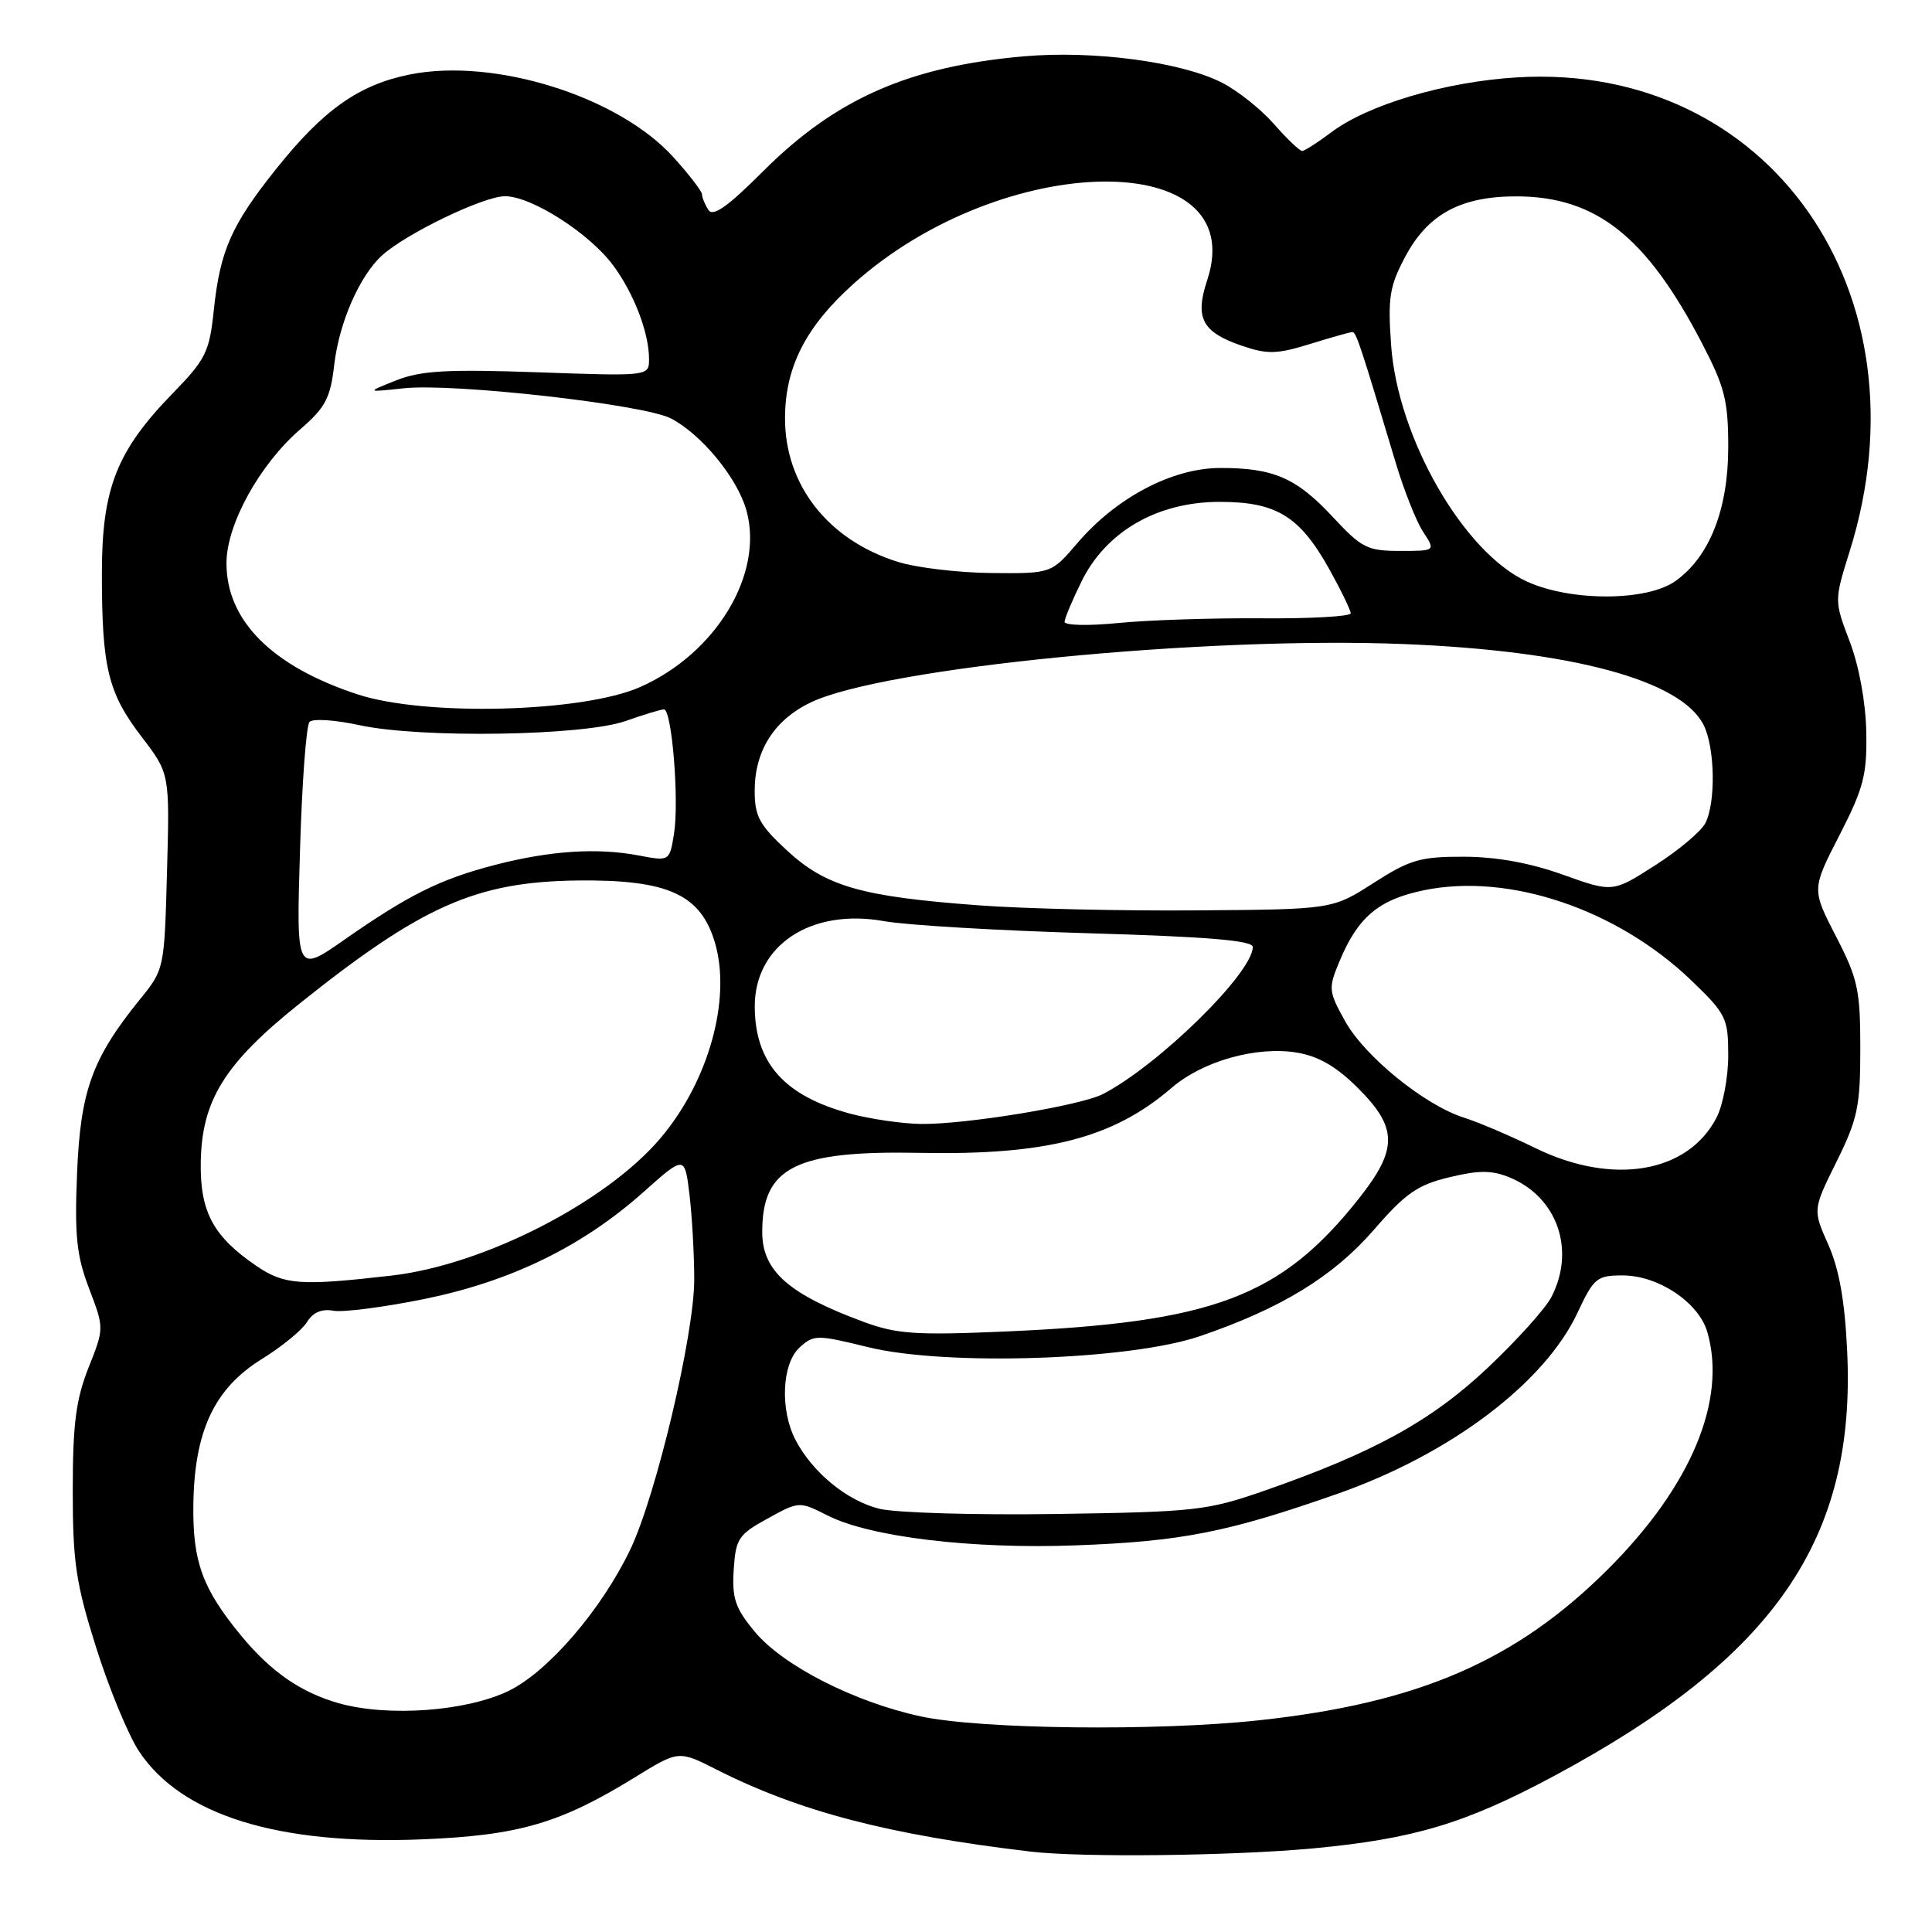 <?xml version="1.0" encoding="UTF-8" standalone="no"?>
<!DOCTYPE svg PUBLIC "-//W3C//DTD SVG 1.1//EN" "http://www.w3.org/Graphics/SVG/1.1/DTD/svg11.dtd" >
<svg xmlns="http://www.w3.org/2000/svg" xmlns:xlink="http://www.w3.org/1999/xlink" version="1.1" viewBox="0 0 256 256">
 <g >
 <path fill="currentColor"
d=" M 174.00 244.92 C 187.36 243.67 194.24 241.60 206.00 235.28 C 235.14 219.63 245.95 203.95 244.76 179.05 C 244.45 172.36 243.69 168.12 242.25 164.90 C 240.20 160.29 240.20 160.29 243.35 153.93 C 246.15 148.28 246.50 146.61 246.50 138.95 C 246.50 131.19 246.18 129.69 243.28 124.08 C 240.06 117.83 240.06 117.83 243.74 110.67 C 246.94 104.43 247.40 102.66 247.29 96.99 C 247.22 93.10 246.34 88.28 245.11 85.04 C 243.04 79.60 243.04 79.60 245.09 73.05 C 255.81 38.81 234.39 8.27 201.06 10.25 C 191.51 10.82 181.21 13.87 176.32 17.59 C 174.57 18.91 172.86 20.00 172.54 20.00 C 172.21 20.00 170.53 18.40 168.81 16.44 C 167.10 14.48 164.00 12.02 161.93 10.96 C 156.52 8.20 144.95 6.66 135.71 7.46 C 120.48 8.79 110.73 13.08 101.12 22.69 C 96.40 27.41 94.47 28.77 93.86 27.81 C 93.40 27.09 93.02 26.16 93.02 25.75 C 93.01 25.34 91.31 23.13 89.25 20.85 C 81.99 12.79 65.52 7.62 54.31 9.87 C 47.55 11.22 42.84 14.55 36.58 22.40 C 30.65 29.83 29.16 33.21 28.33 41.10 C 27.75 46.63 27.27 47.61 22.96 52.04 C 15.45 59.75 13.50 64.69 13.50 76.00 C 13.50 88.48 14.31 91.81 18.77 97.64 C 22.49 102.50 22.49 102.50 22.13 115.46 C 21.78 128.40 21.78 128.44 18.51 132.46 C 12.20 140.26 10.65 144.56 10.21 155.50 C 9.87 163.76 10.15 166.41 11.81 170.75 C 13.81 176.00 13.81 176.00 11.72 181.25 C 10.06 185.45 9.64 188.70 9.64 197.50 C 9.64 207.03 10.06 209.82 12.75 218.34 C 14.46 223.76 17.01 229.92 18.41 232.04 C 24.02 240.53 36.84 244.51 56.00 243.72 C 68.77 243.20 74.26 241.59 84.15 235.49 C 89.92 231.93 89.92 231.93 94.97 234.49 C 105.90 240.02 117.70 243.11 136.50 245.34 C 143.28 246.15 163.24 245.92 174.00 244.92 Z  M 122.00 227.43 C 113.19 225.53 103.72 220.69 100.00 216.20 C 97.42 213.09 96.98 211.78 97.22 208.01 C 97.48 203.89 97.84 203.34 101.70 201.22 C 105.90 198.91 105.90 198.91 109.70 200.83 C 115.30 203.66 128.77 205.28 142.50 204.77 C 156.56 204.25 162.67 203.04 177.21 197.94 C 192.18 192.69 204.66 183.27 209.03 173.94 C 211.19 169.33 211.59 169.00 215.02 169.00 C 219.74 169.00 225.10 172.59 226.23 176.50 C 228.84 185.54 224.08 196.92 213.10 207.89 C 200.93 220.06 187.98 225.67 166.79 227.95 C 153.28 229.41 129.87 229.14 122.00 227.43 Z  M 44.90 225.69 C 39.85 224.26 35.87 221.50 31.90 216.67 C 26.84 210.52 25.53 206.95 25.62 199.49 C 25.73 189.66 28.38 183.99 34.68 180.09 C 37.33 178.45 40.03 176.24 40.68 175.18 C 41.46 173.90 42.64 173.39 44.18 173.68 C 45.46 173.91 50.87 173.21 56.20 172.13 C 67.66 169.80 77.16 165.17 85.22 157.99 C 90.73 153.08 90.73 153.08 91.36 158.29 C 91.70 161.16 91.99 166.21 91.99 169.53 C 92.00 176.81 86.95 198.13 83.52 205.31 C 79.69 213.31 72.62 221.52 67.38 224.06 C 61.78 226.77 51.40 227.52 44.90 225.69 Z  M 116.52 199.92 C 112.23 198.86 107.67 195.12 105.41 190.80 C 103.33 186.81 103.60 180.67 105.96 178.54 C 107.83 176.84 108.24 176.84 115.05 178.51 C 125.35 181.04 149.70 180.23 159.00 177.05 C 169.77 173.37 176.68 169.14 182.06 162.94 C 186.23 158.12 187.84 157.00 192.05 155.99 C 196.00 155.04 197.70 155.05 200.07 156.03 C 206.36 158.64 208.79 165.63 205.57 171.86 C 204.79 173.38 200.99 177.60 197.13 181.24 C 189.68 188.27 182.01 192.49 167.50 197.54 C 159.97 200.16 158.35 200.34 140.00 200.61 C 129.28 200.77 118.71 200.46 116.52 199.92 Z  M 114.42 175.15 C 104.45 171.46 101.00 168.40 101.00 163.24 C 101.00 154.65 105.40 152.44 121.86 152.76 C 138.68 153.09 147.51 150.81 155.24 144.15 C 159.37 140.59 166.53 138.58 171.87 139.48 C 174.73 139.96 177.12 141.35 179.96 144.20 C 185.21 149.44 185.23 152.26 180.10 158.76 C 169.71 171.89 160.78 175.25 133.00 176.44 C 121.33 176.94 118.81 176.77 114.42 175.15 Z  M 33.99 167.75 C 28.28 163.87 26.51 160.59 26.60 154.10 C 26.71 145.82 29.74 140.94 39.67 133.00 C 55.90 120.02 63.09 116.84 76.50 116.67 C 88.54 116.53 92.88 118.51 94.76 125.00 C 96.91 132.46 93.88 143.30 87.53 150.80 C 80.32 159.32 64.10 167.62 51.89 169.02 C 39.80 170.41 37.68 170.26 33.99 167.75 Z  M 203.41 152.11 C 200.16 150.52 195.93 148.71 194.00 148.10 C 188.78 146.45 180.80 139.97 178.21 135.27 C 176.02 131.31 175.99 130.96 177.51 127.33 C 179.94 121.51 182.68 119.21 188.64 117.97 C 199.94 115.62 214.31 120.48 224.16 129.96 C 228.74 134.38 229.00 134.92 229.00 139.87 C 229.00 142.74 228.30 146.45 227.45 148.09 C 223.64 155.46 213.66 157.13 203.41 152.11 Z  M 112.67 147.57 C 103.93 145.22 100.04 140.86 100.01 133.38 C 99.99 125.25 107.46 120.31 117.16 122.06 C 120.10 122.59 132.29 123.31 144.25 123.66 C 160.04 124.12 166.00 124.62 166.00 125.48 C 166.00 128.91 153.51 141.16 146.14 144.97 C 143.15 146.51 127.92 149.01 122.00 148.93 C 119.53 148.89 115.33 148.28 112.67 147.57 Z  M 39.75 112.74 C 40.01 103.81 40.58 96.12 41.01 95.66 C 41.44 95.19 44.42 95.39 47.64 96.09 C 55.75 97.85 77.30 97.51 82.89 95.54 C 85.29 94.69 87.58 94.00 87.98 94.00 C 89.03 94.00 90.01 106.14 89.31 110.47 C 88.72 114.13 88.72 114.13 84.61 113.35 C 79.12 112.31 72.88 112.72 65.61 114.60 C 58.35 116.48 54.15 118.57 45.70 124.47 C 39.26 128.97 39.26 128.97 39.75 112.74 Z  M 129.66 119.96 C 114.16 118.81 109.47 117.47 104.32 112.73 C 100.62 109.32 100.00 108.17 100.00 104.78 C 100.00 99.45 102.61 95.36 107.48 93.05 C 117.19 88.45 159.57 84.29 186.00 85.34 C 208.29 86.23 222.73 90.12 225.73 96.05 C 227.26 99.07 227.37 106.44 225.94 109.12 C 225.35 110.21 222.36 112.72 219.28 114.68 C 213.69 118.26 213.69 118.26 207.09 115.90 C 202.75 114.34 198.27 113.53 193.98 113.52 C 188.21 113.50 186.82 113.91 182.00 117.00 C 176.55 120.50 176.55 120.50 158.53 120.63 C 148.61 120.71 135.62 120.41 129.66 119.96 Z  M 47.42 92.02 C 36.06 88.31 29.99 82.24 30.01 74.60 C 30.02 69.47 34.41 61.53 39.80 56.87 C 43.13 53.99 43.78 52.75 44.29 48.32 C 44.94 42.73 47.66 36.52 50.64 33.83 C 53.86 30.92 64.09 26.00 66.91 26.00 C 70.42 26.00 78.06 30.88 81.23 35.14 C 83.99 38.86 86.00 44.09 86.00 47.57 C 86.00 49.85 86.00 49.85 71.25 49.33 C 59.23 48.91 55.76 49.11 52.50 50.40 C 48.50 51.99 48.50 51.99 53.50 51.45 C 60.07 50.74 85.29 53.58 88.89 55.44 C 92.95 57.54 97.73 63.36 98.91 67.65 C 101.24 76.07 94.87 86.61 84.79 91.05 C 77.17 94.40 56.37 94.94 47.42 92.02 Z  M 141.06 82.38 C 141.09 81.90 142.10 79.49 143.31 77.04 C 146.56 70.42 153.36 66.50 161.60 66.50 C 169.18 66.50 172.25 68.40 176.23 75.58 C 177.73 78.29 178.96 80.84 178.98 81.26 C 178.99 81.68 173.69 81.98 167.19 81.93 C 160.69 81.88 152.14 82.16 148.19 82.55 C 144.18 82.95 141.03 82.87 141.06 82.38 Z  M 202.35 77.07 C 193.96 73.26 185.20 58.04 184.33 45.74 C 183.88 39.43 184.12 37.92 186.21 34.00 C 189.22 28.35 193.59 26.00 201.00 26.02 C 211.50 26.06 218.15 31.33 225.49 45.42 C 228.54 51.27 229.00 53.07 229.00 59.26 C 229.00 67.49 226.52 73.78 222.01 76.99 C 218.24 79.68 208.18 79.72 202.35 77.07 Z  M 119.00 74.46 C 109.73 71.58 103.98 64.25 104.02 55.35 C 104.05 48.62 106.77 43.29 113.06 37.64 C 132.88 19.82 165.80 19.43 159.97 37.09 C 158.29 42.17 159.27 44.01 164.60 45.83 C 167.94 46.97 169.23 46.93 173.59 45.58 C 176.39 44.71 178.91 44.00 179.20 44.00 C 179.70 44.00 180.26 45.70 184.91 61.22 C 186.01 64.92 187.66 69.08 188.57 70.47 C 190.23 73.00 190.23 73.00 185.51 73.00 C 181.20 73.00 180.42 72.61 176.64 68.54 C 171.79 63.32 168.76 62.00 161.68 62.01 C 155.35 62.02 147.94 65.91 142.77 71.95 C 139.31 76.00 139.31 76.00 131.40 75.93 C 127.06 75.89 121.47 75.23 119.00 74.46 Z "/>
</g>
</svg>